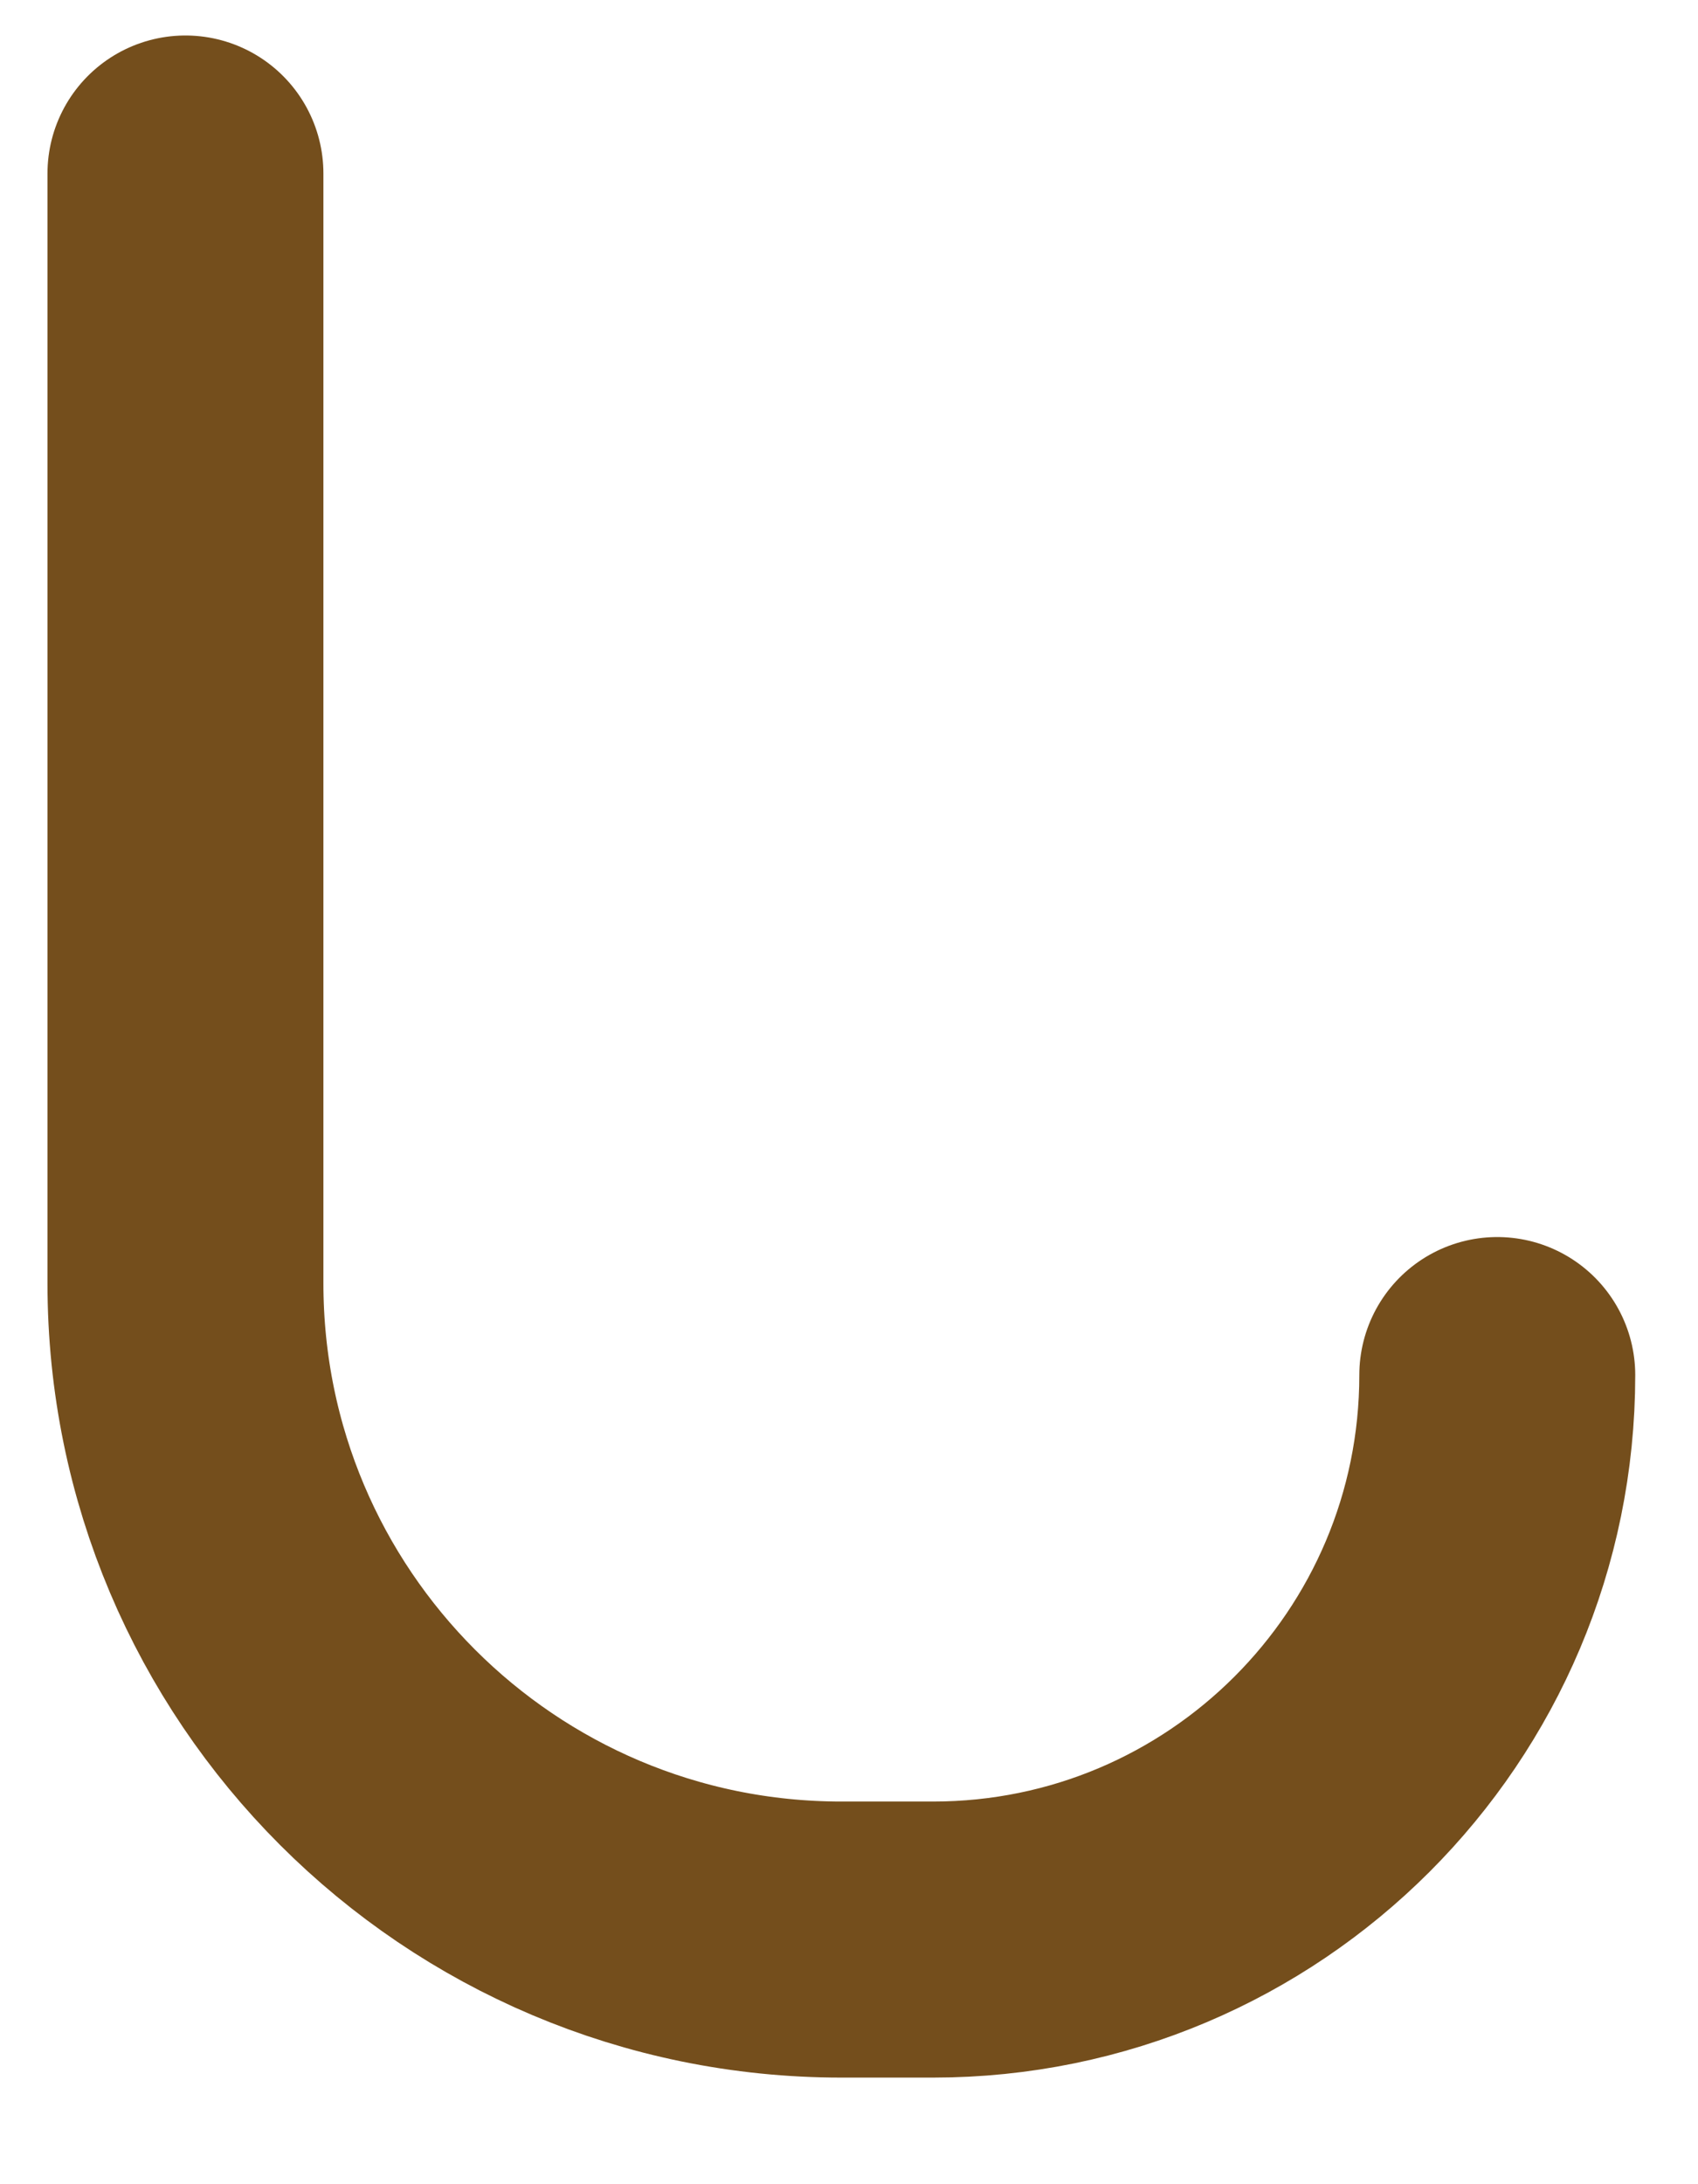 <?xml version="1.0" encoding="UTF-8" standalone="no"?><svg width='14' height='18' viewBox='0 0 14 18' fill='none' xmlns='http://www.w3.org/2000/svg'>
<path d='M1.529 1.43V10.576C1.529 13.563 3.951 15.984 6.937 15.984H7.693C10.262 15.984 12.345 13.901 12.345 11.332V11.332' stroke='#744E1C' stroke-width='2.275' stroke-linecap='round' stroke-linejoin='round'/>
</svg>
